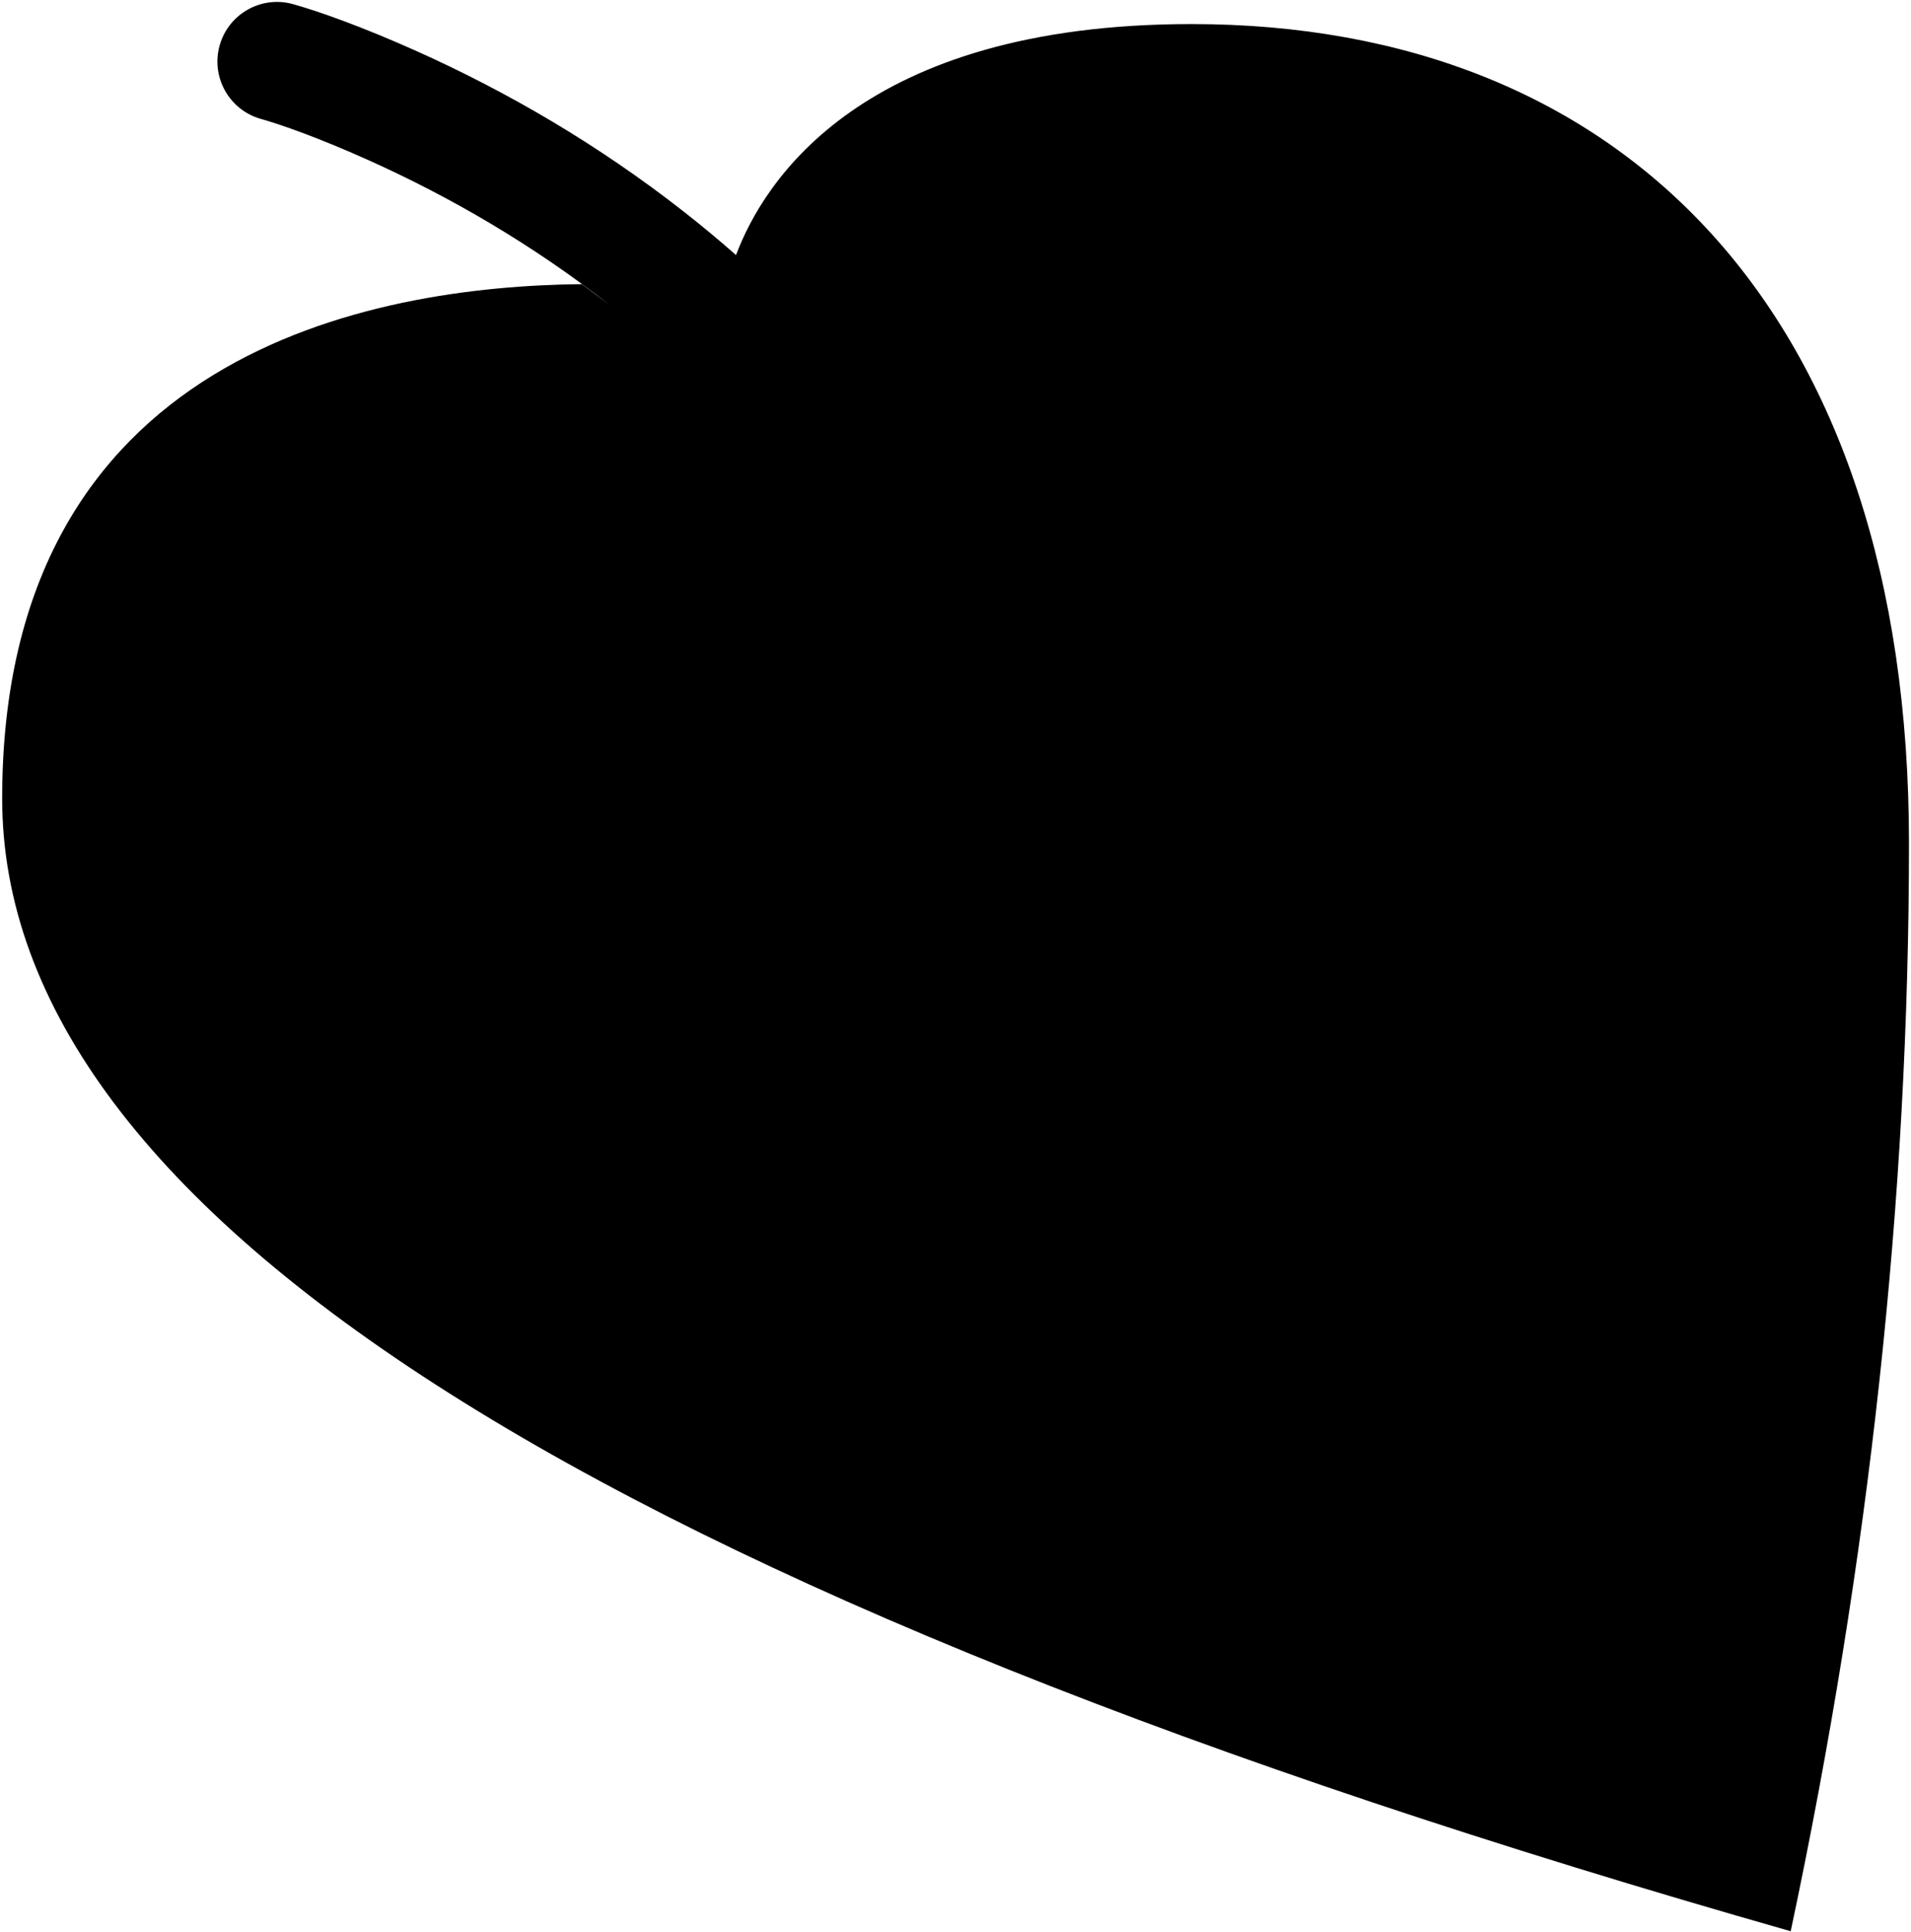 <?xml version="1.0" encoding="UTF-8"?>
<svg width="821px" height="830px" viewBox="0 0 821 830" version="1.1" xmlns="http://www.w3.org/2000/svg" xmlns:xlink="http://www.w3.org/1999/xlink">
  <g id="ChickenSmoothie" transform="translate(0.933, 0.828)" fill="currentColor" fill-rule="nonzero">
    <path d="M125.008,0.963 C136.085,4.077 154.628,10.62 178.184,21.186 C217.194,38.682 256.186,61.387 292.678,89.964 C300.424,96.029 307.96,102.285 315.274,108.736 C327.153,77.067 369.235,9.509 511.003,9.509 C696.362,9.509 819.199,133.217 819.199,361.38 C819.199,513.488 802.262,669.265 768.386,828.709 C256.129,682.81 0,520.628 0,342.162 C0,150.995 158.443,122.115 249.038,121.227 L261.109,130.274 C228.119,104.44 192.666,83.794 157.231,67.902 C136.122,58.434 119.924,52.718 111.147,50.251 C97.536,46.424 89.605,32.288 93.433,18.677 C97.26,5.066 111.395,-2.865 125.007,0.962 L125.008,0.963 Z"></path>
  </g>
</svg>